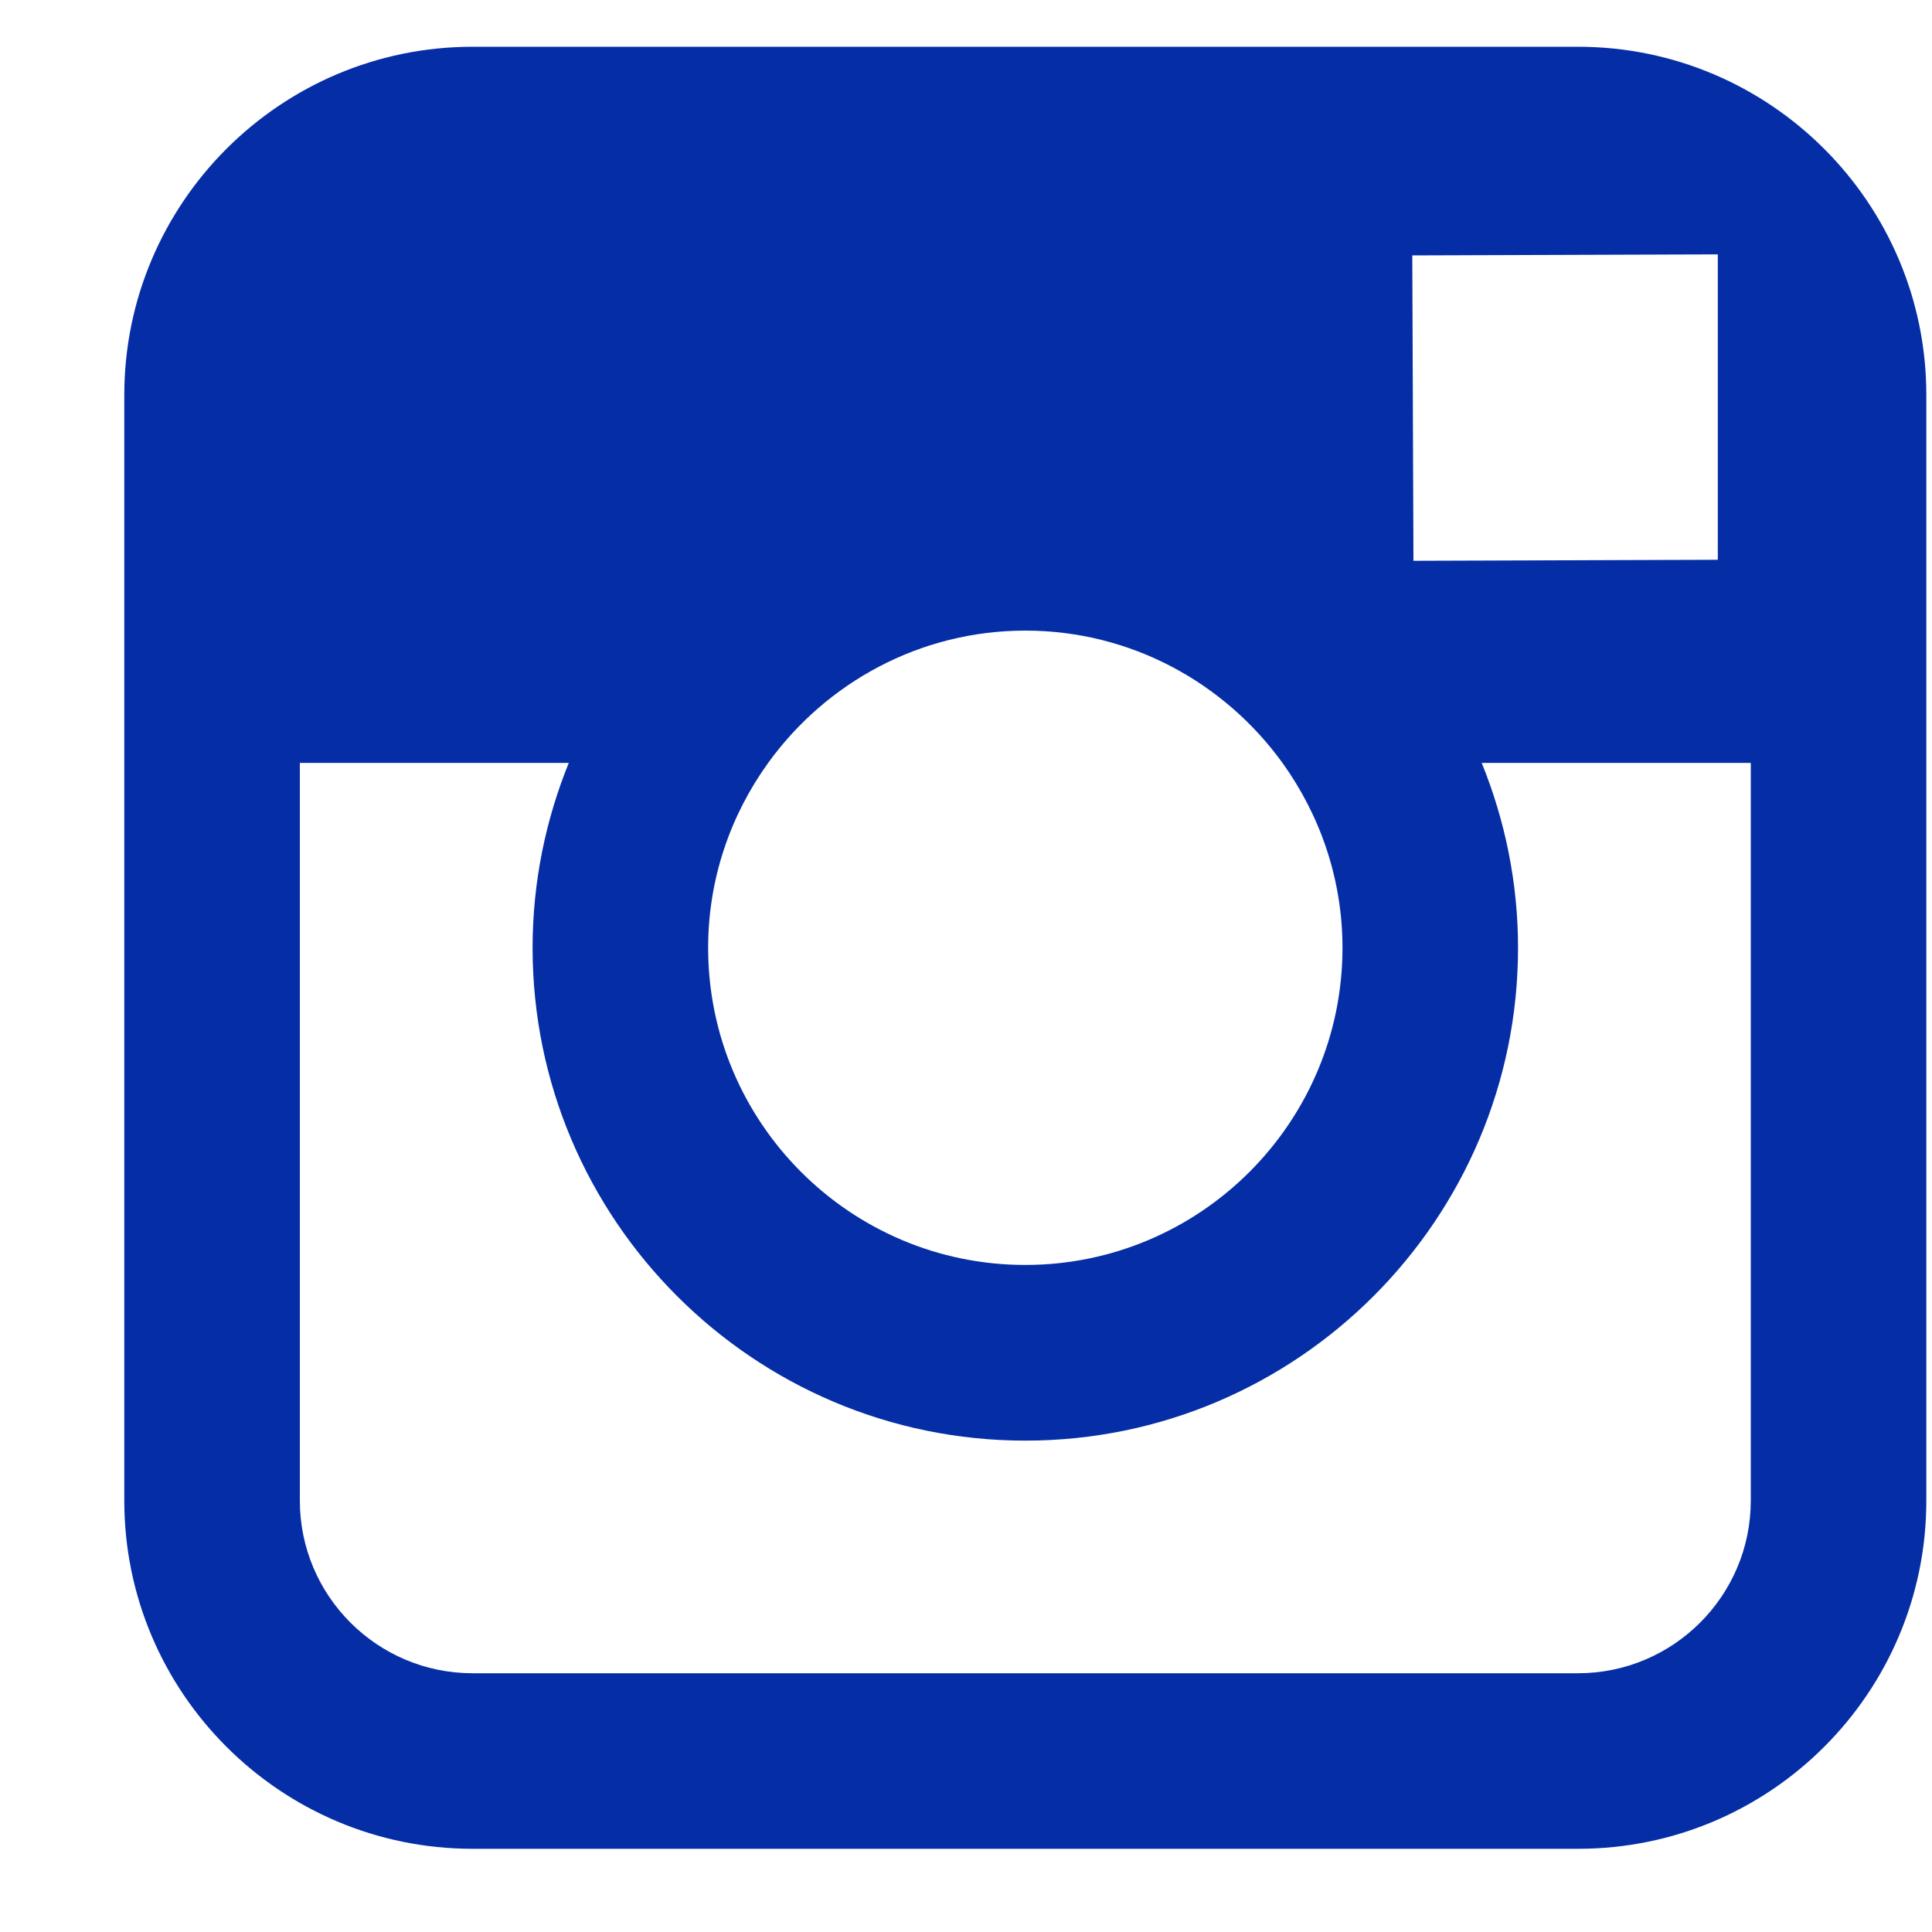 <svg width="15" height="15" viewBox="0 0 15 15" fill="none" xmlns="http://www.w3.org/2000/svg">
<path d="M12.252 0.363H3.669C2.178 0.363 0.965 1.576 0.965 3.067V5.923V11.651C0.965 13.142 2.178 14.354 3.669 14.354H12.253C13.744 14.354 14.956 13.142 14.956 11.651V5.923V3.067C14.956 1.576 13.743 0.363 12.252 0.363ZM13.028 1.976L13.337 1.975V2.283V4.346L10.974 4.354L10.965 1.983L13.028 1.976ZM5.964 5.923C6.412 5.303 7.139 4.896 7.961 4.896C8.782 4.896 9.509 5.303 9.957 5.923C10.248 6.328 10.423 6.823 10.423 7.359C10.423 8.717 9.317 9.821 7.96 9.821C6.602 9.821 5.498 8.717 5.498 7.359C5.498 6.823 5.672 6.328 5.964 5.923ZM13.593 11.651C13.593 12.39 12.991 12.991 12.252 12.991H3.669C2.929 12.991 2.328 12.39 2.328 11.651V5.923H4.416C4.236 6.367 4.135 6.851 4.135 7.359C4.135 9.468 5.851 11.185 7.961 11.185C10.07 11.185 11.786 9.468 11.786 7.359C11.786 6.851 11.684 6.367 11.504 5.923H13.593V11.651Z" fill="#052EA6"/>
</svg>
